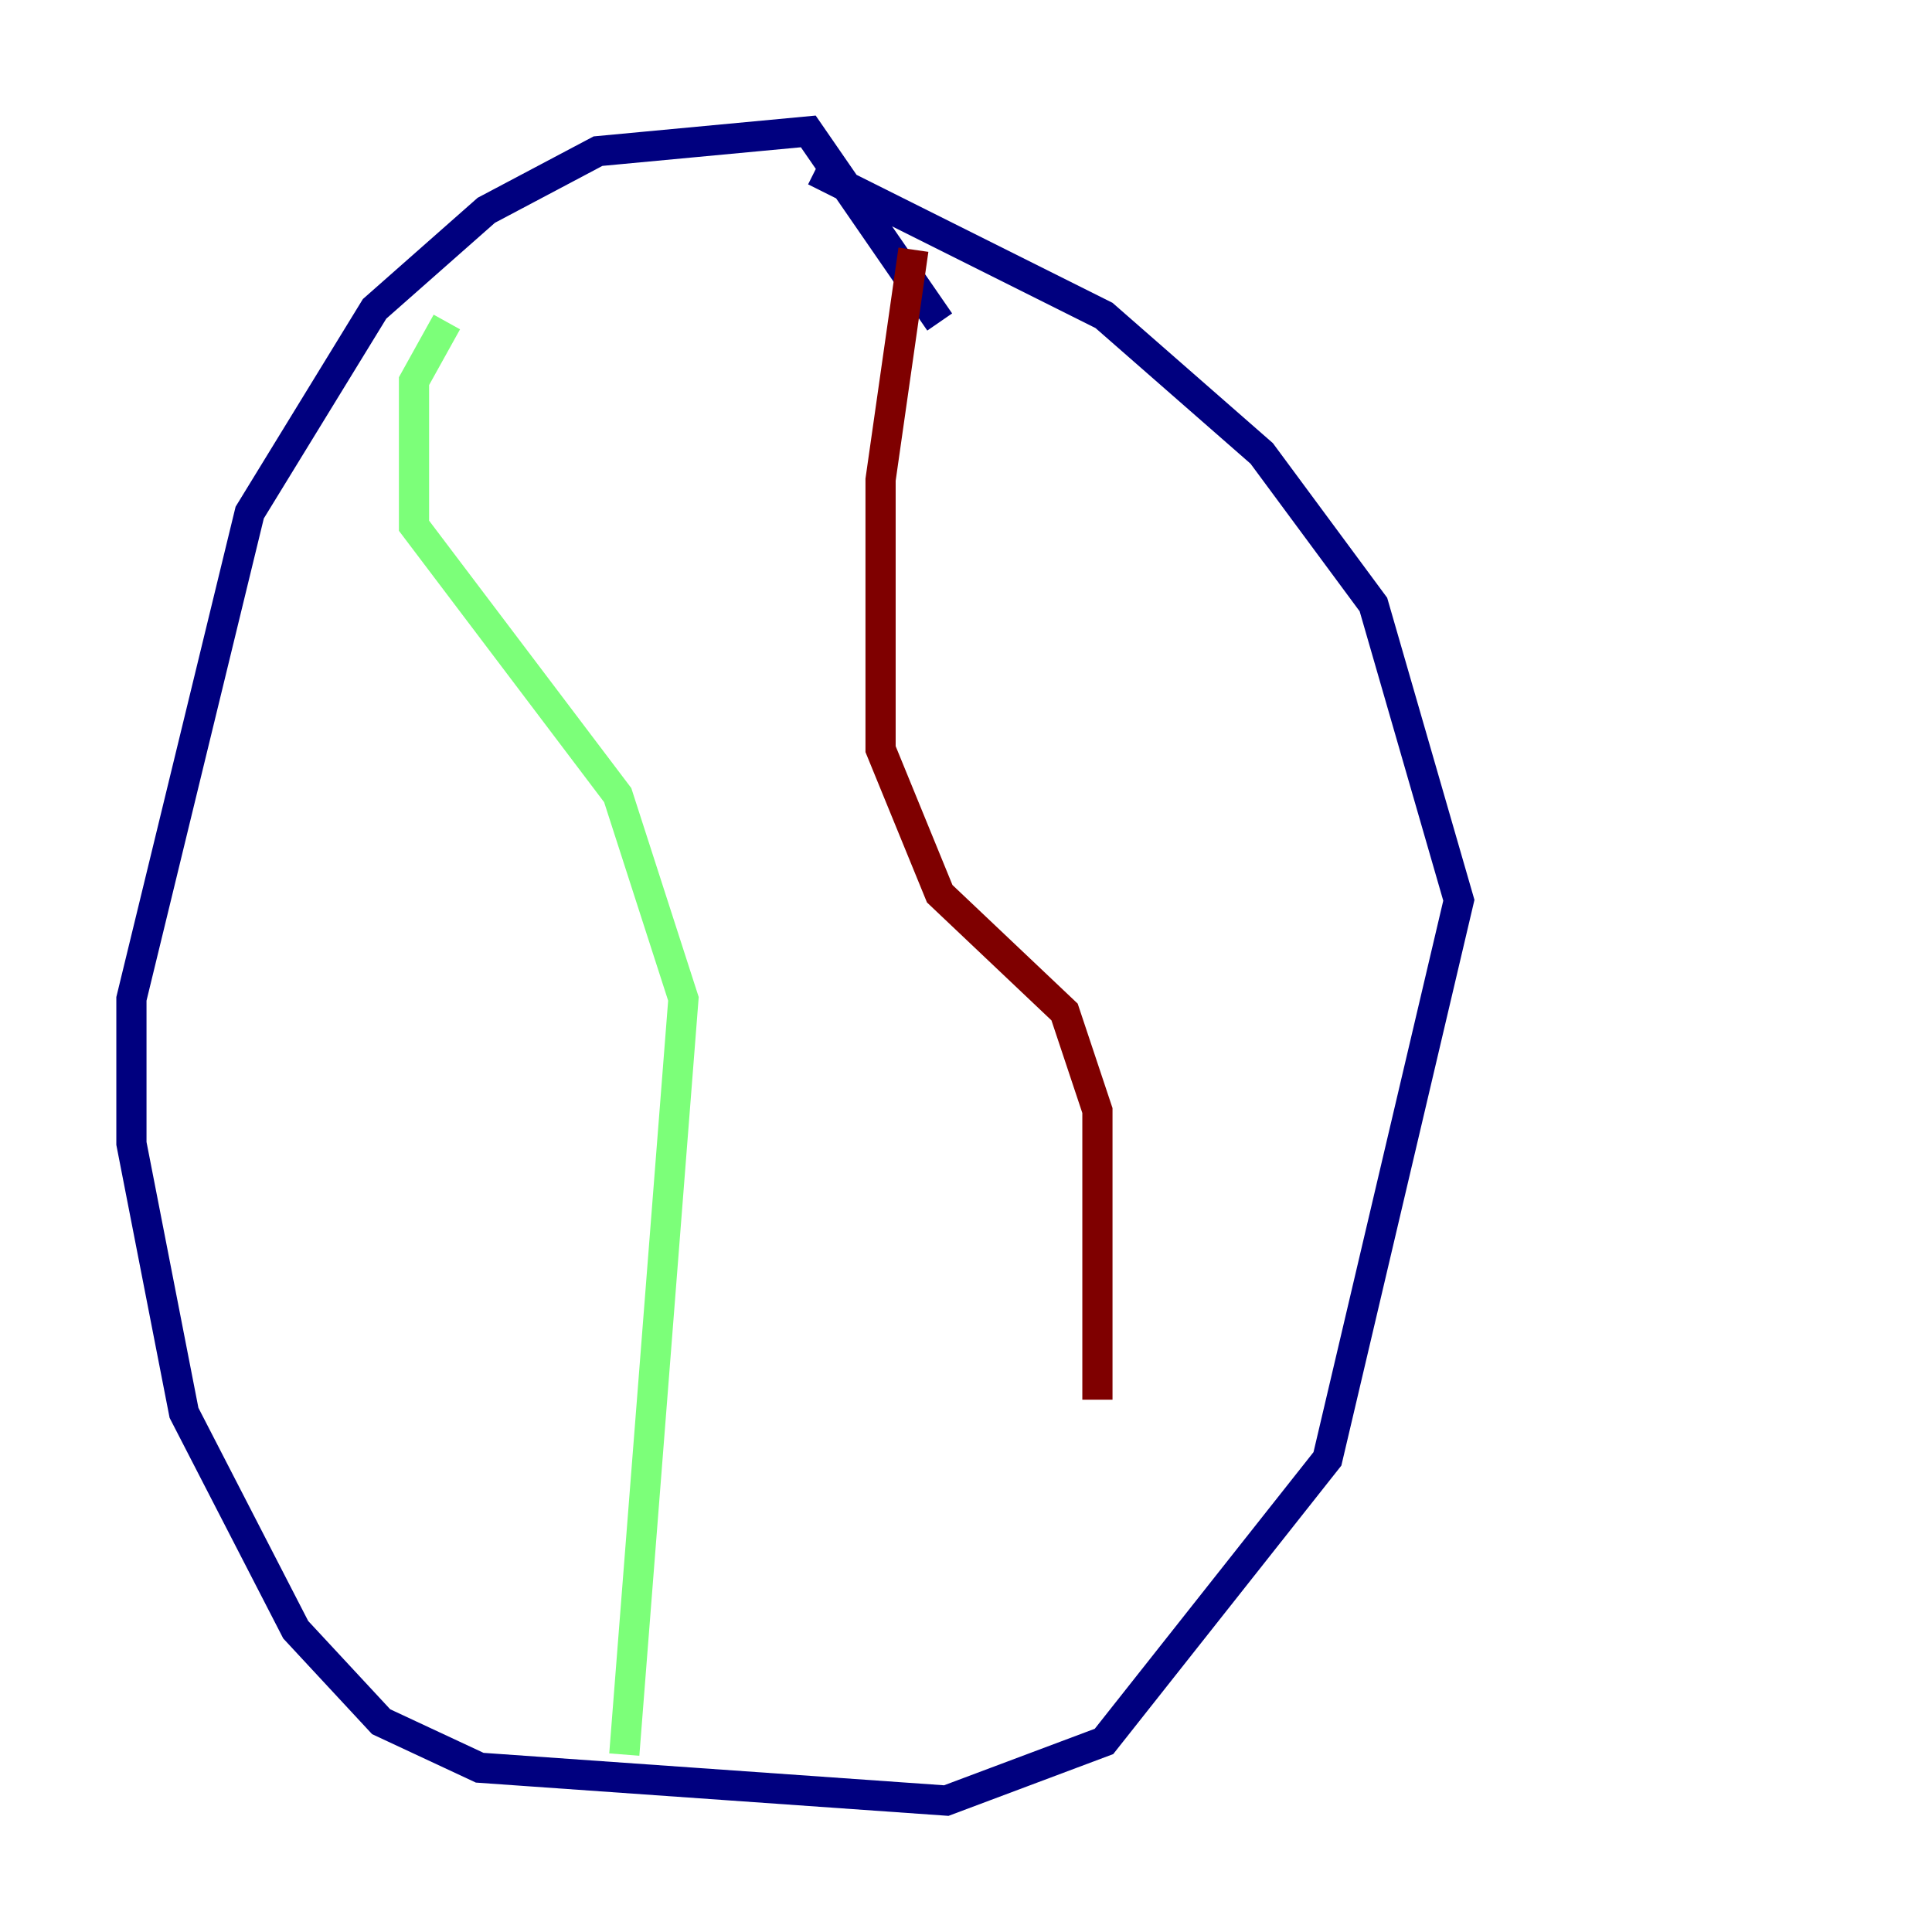 <?xml version="1.0" encoding="utf-8" ?>
<svg baseProfile="tiny" height="128" version="1.2" viewBox="0,0,128,128" width="128" xmlns="http://www.w3.org/2000/svg" xmlns:ev="http://www.w3.org/2001/xml-events" xmlns:xlink="http://www.w3.org/1999/xlink"><defs /><polyline fill="none" points="62.258,21.333 53.551,8.707 39.619,10.014 32.218,13.932 24.816,20.463 16.544,33.959 8.707,66.177 8.707,75.755 12.191,93.605 19.592,107.973 25.252,114.068 31.782,117.116 62.694,119.293 73.143,115.374 87.946,96.653 96.653,59.646 90.993,40.054 83.592,30.041 73.143,20.898 53.986,11.32" stroke="#00007f" stroke-width="2" /><polyline fill="none" points="29.605,21.333 27.429,25.252 27.429,34.83 40.925,52.68 45.279,66.177 41.361,116.245" stroke="#7cff79" stroke-width="2" /><polyline fill="none" points="60.517,16.544 58.34,31.782 58.34,49.633 62.258,59.211 70.531,67.048 72.707,73.578 72.707,92.735" stroke="#7f0000" stroke-width="2" /></svg>